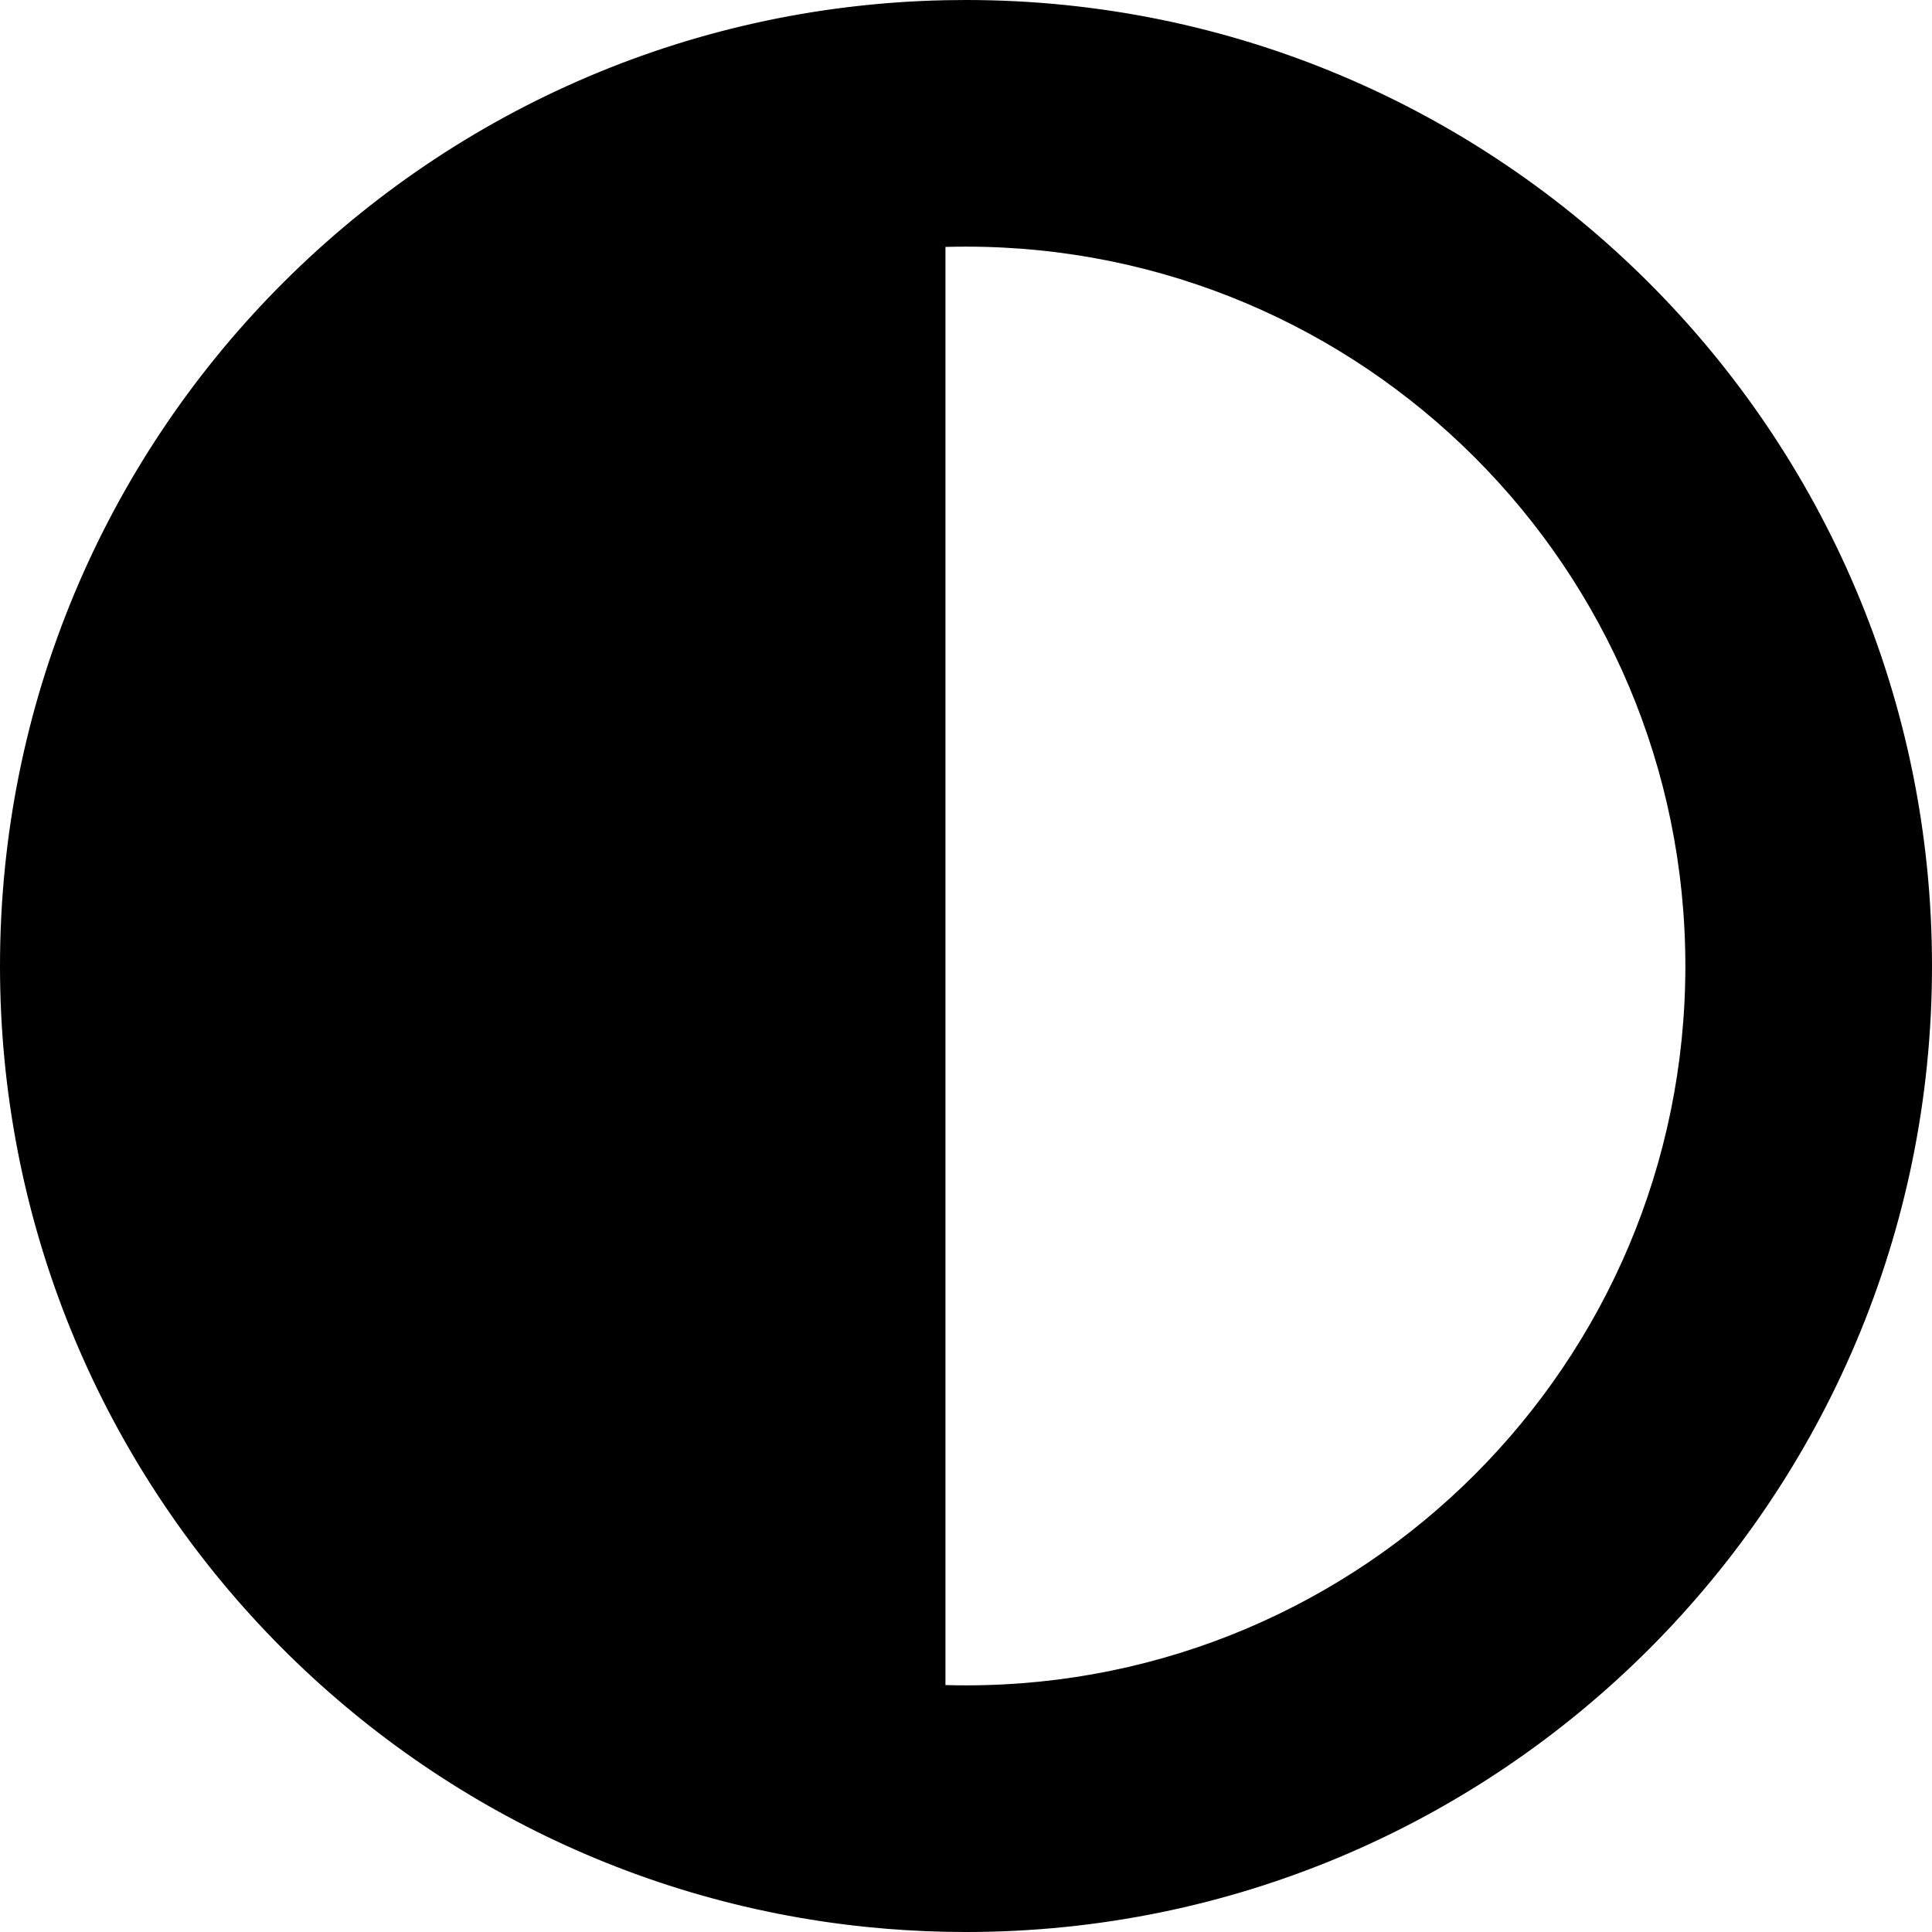 <svg width="47" height="47" viewBox="0 0 47 47" fill="none" xmlns="http://www.w3.org/2000/svg">
    <path fill-rule="evenodd" clip-rule="evenodd"
        d="M41 23.5C41 33.165 33.165 41 23.5 41C23.333 41 23.166 40.998 23 40.993V6.007C23.166 6.002 23.333 6 23.5 6C33.165 6 41 13.835 41 23.5ZM23 46.995C23.166 46.998 23.333 47 23.5 47C36.479 47 47 36.479 47 23.5C47 10.521 36.479 0 23.5 0C23.333 0 23.166 0.002 23 0.005C10.252 0.271 0 10.688 0 23.5C0 35.667 9.247 45.675 21.097 46.879C21.724 46.942 22.359 46.981 23 46.995Z"
        fill="currentColor" />
</svg>